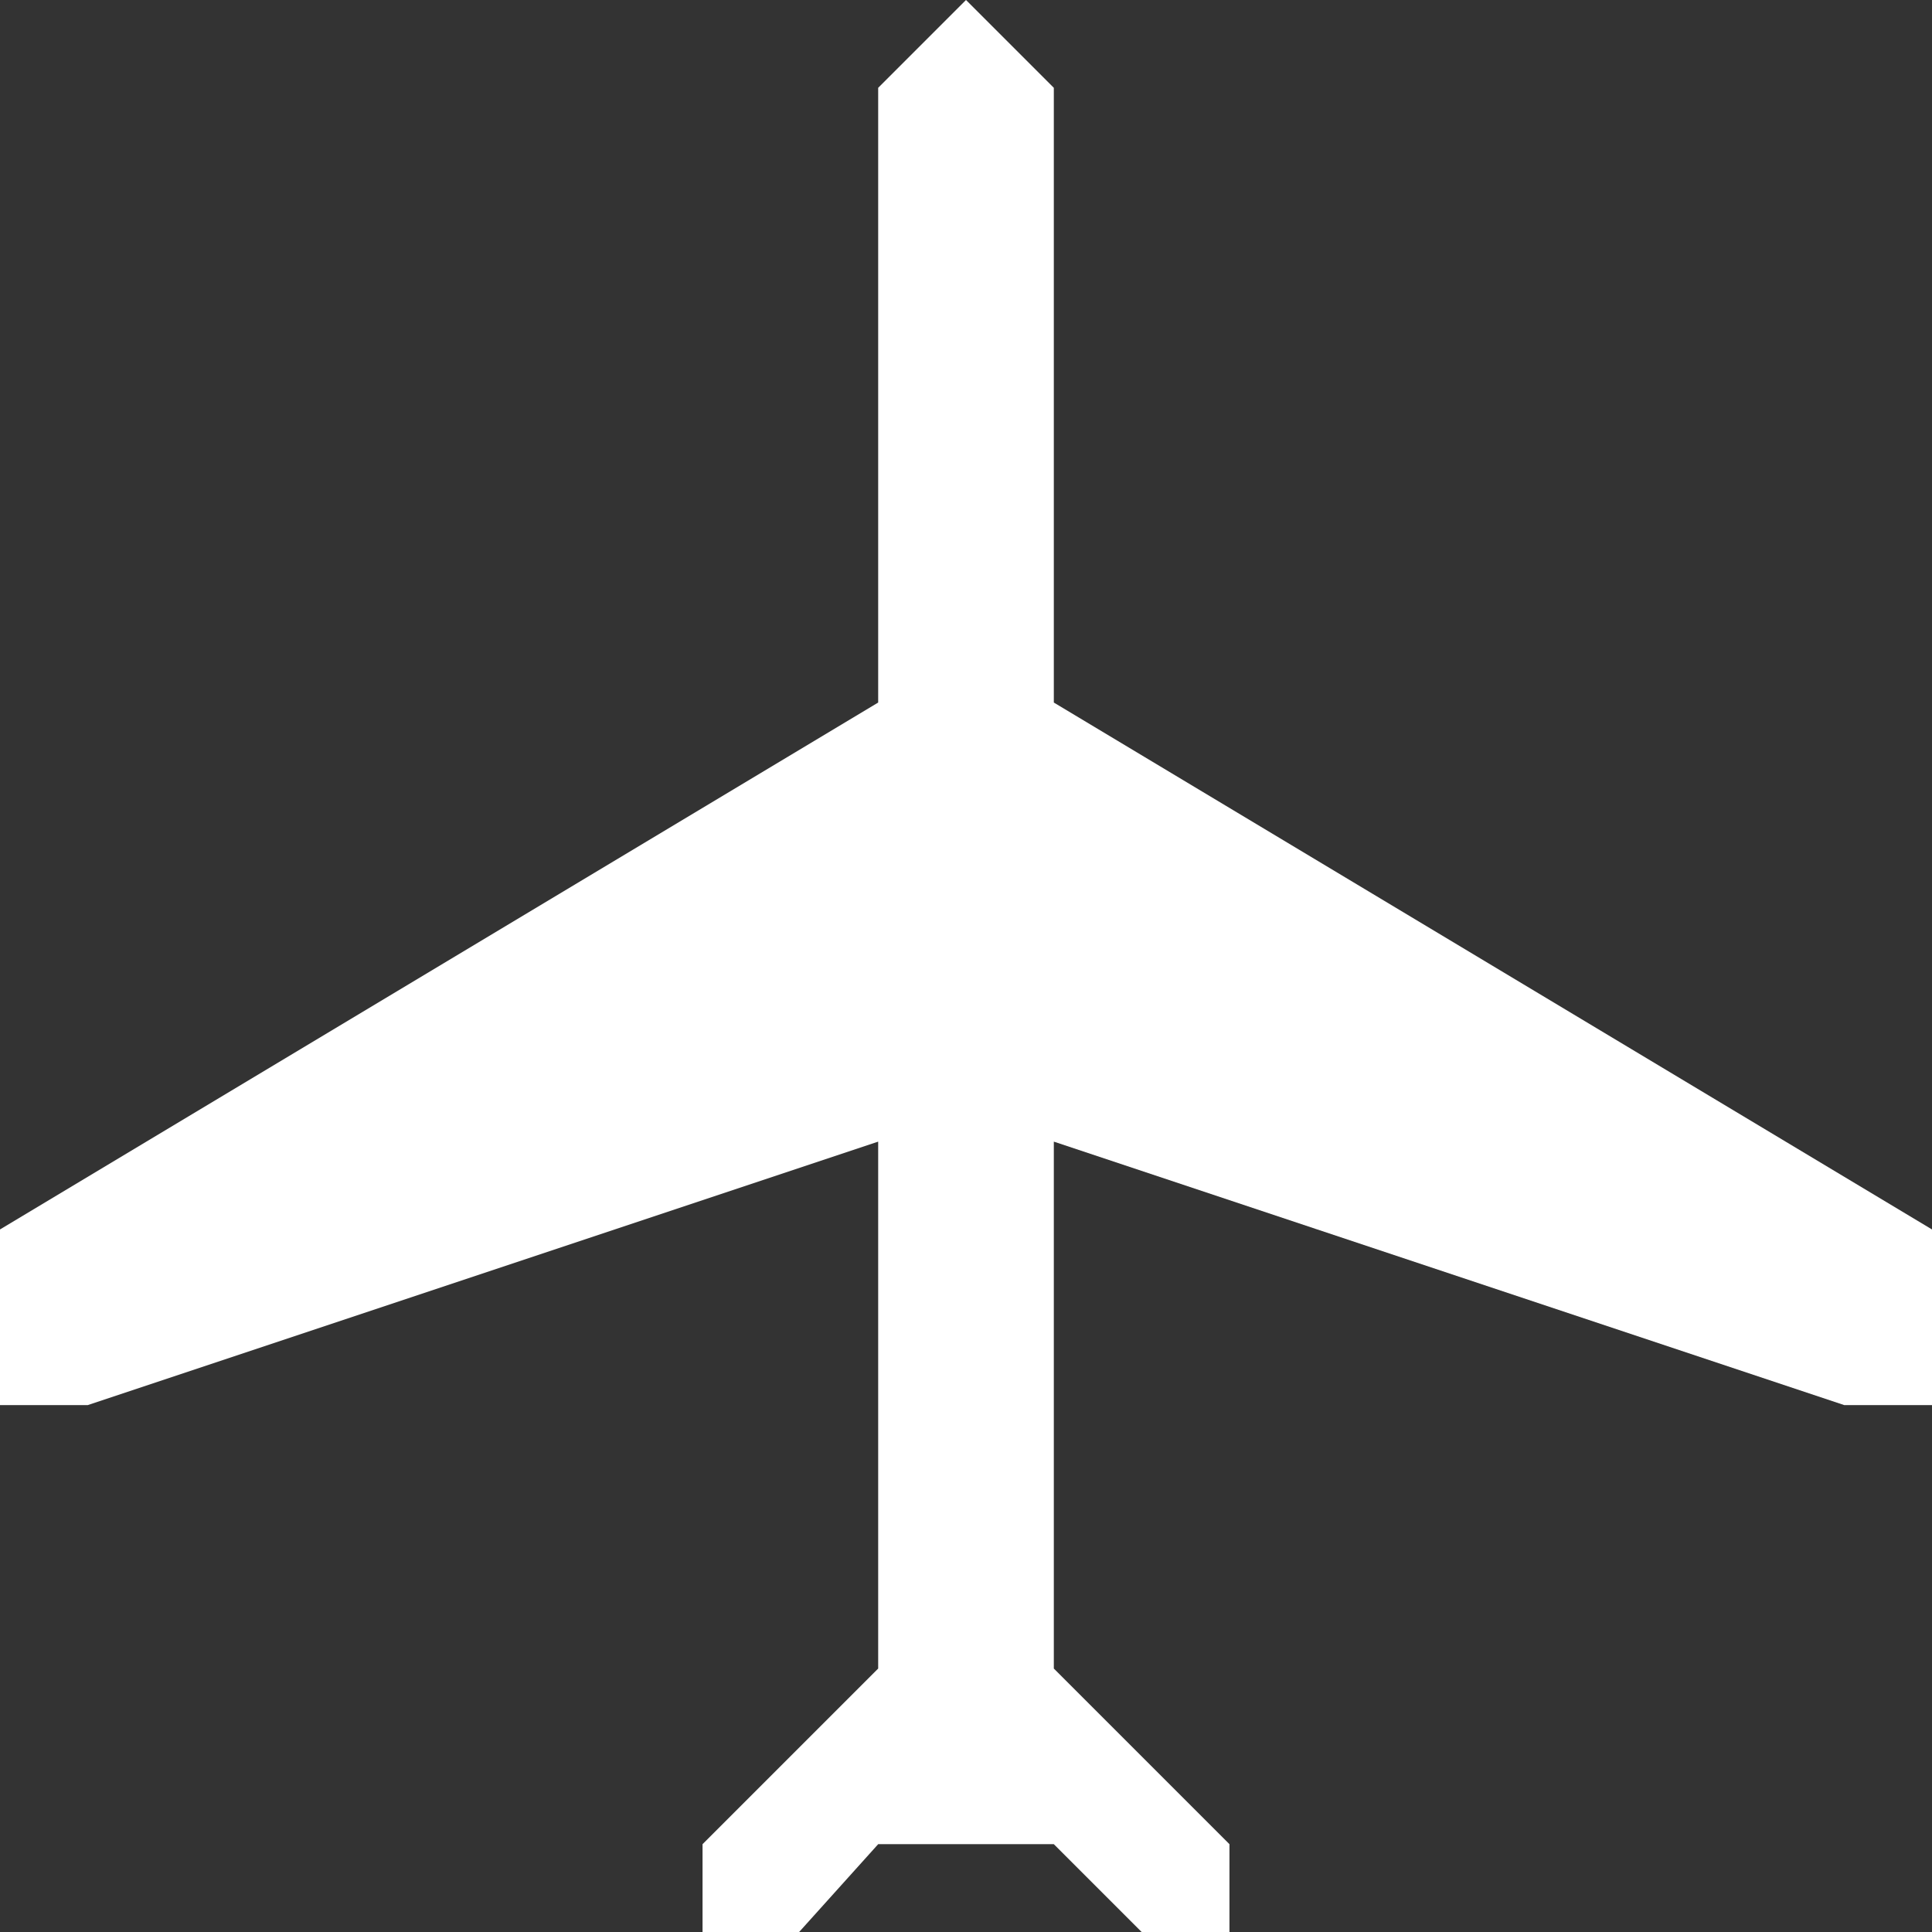 <?xml version="1.0" encoding="utf-8"?>
<!-- Generator: Adobe Illustrator 20.0.0, SVG Export Plug-In . SVG Version: 6.00 Build 0)  -->
<svg version="1.1" id="Icons" xmlns="http://www.w3.org/2000/svg" xmlns:xlink="http://www.w3.org/1999/xlink" x="0px" y="0px"
	 width="22px" height="22px" viewBox="0 0 22 22" style="enable-background:new 0 0 22 22;" xml:space="preserve">
<rect x="0" y="0" width="22" height="22" fill="#333333" stroke="none"/>
<g>
	<g>
		<polygon fill="#FFFFFF" points="10,1 11,0 12,1 12,8 22,14 22,16 21,16 12,13 12,19 13,20 14,21 14,22 13,22 12,21 10,21 9.1,22 8,22 8,21 9,20 
			10,19 10,13 1,16 0,16 0,14 10,8 		"/>
	</g>
</g>
</svg>
